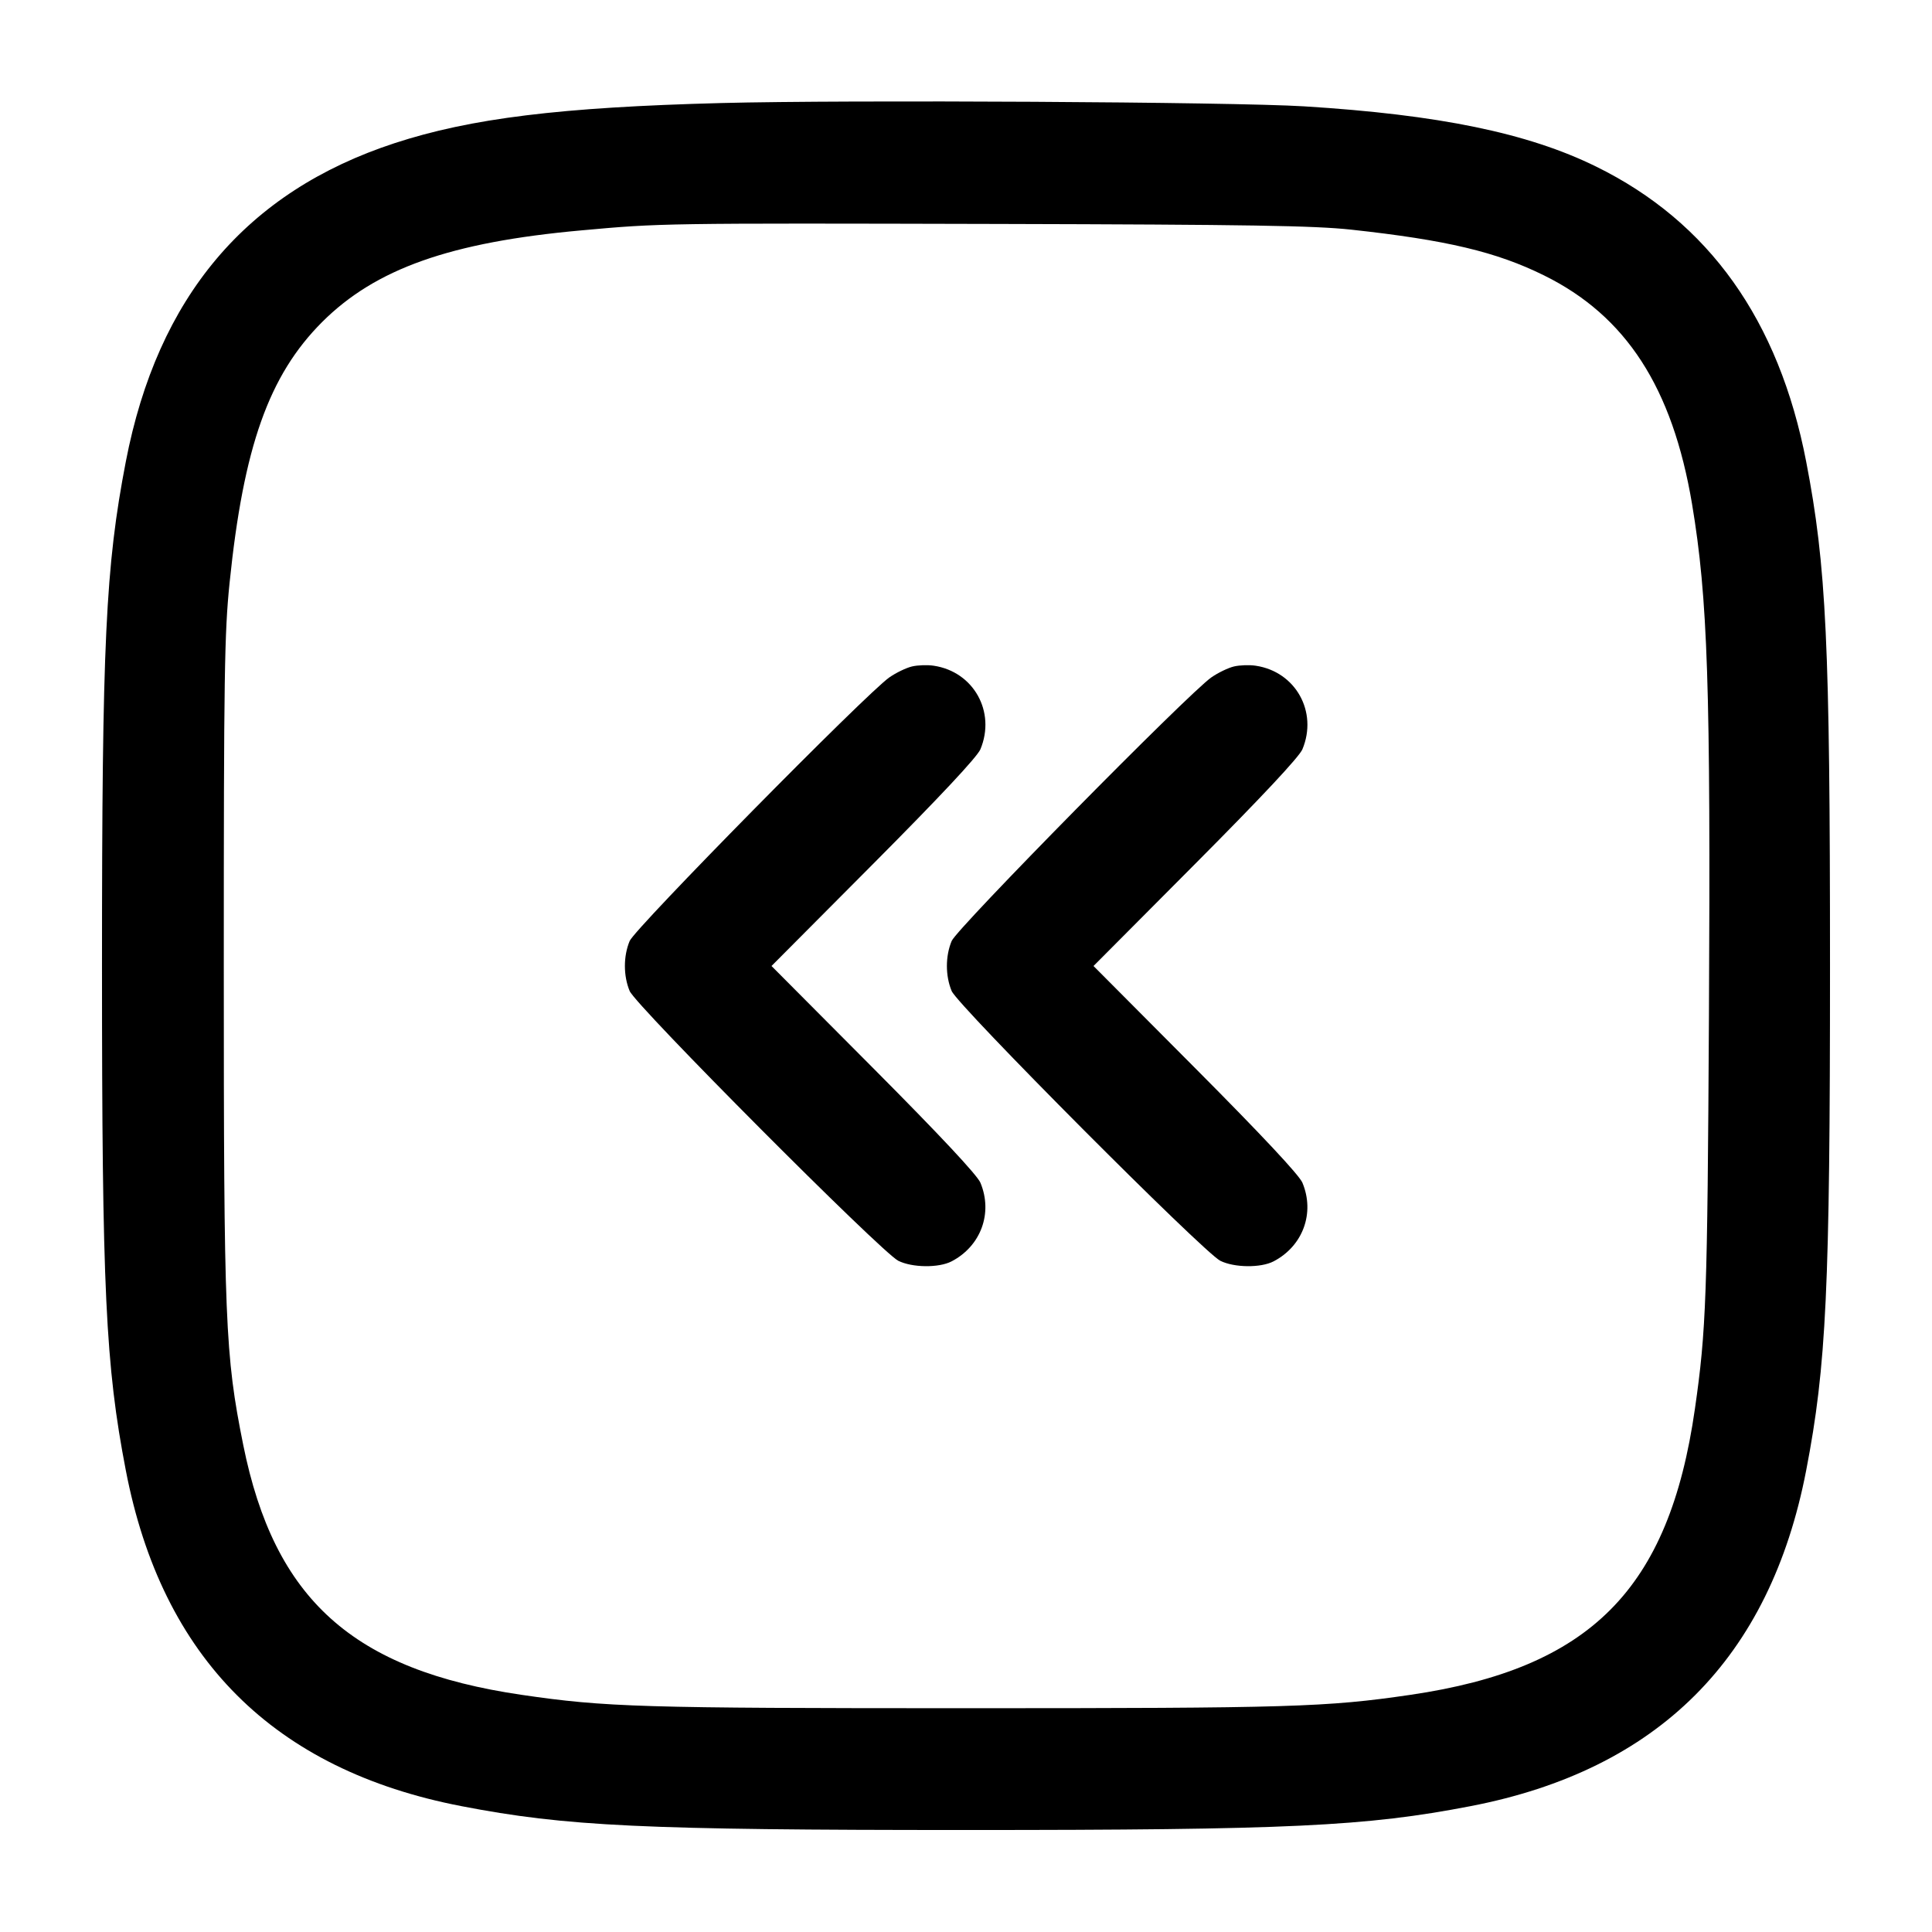 <svg width="24" height="24" viewBox="0 0 24 24" fill="none" xmlns="http://www.w3.org/2000/svg"><path d="M8.960 1.280 C 6.960 1.332,5.848 1.469,4.900 1.779 C 3.060 2.382,1.958 3.688,1.563 5.734 C 1.311 7.042,1.267 7.973,1.267 12.000 C 1.267 16.027,1.311 16.958,1.563 18.266 C 2.013 20.599,3.401 21.987,5.734 22.437 C 7.034 22.688,7.987 22.733,12.000 22.733 C 16.013 22.733,16.966 22.688,18.266 22.437 C 20.599 21.987,21.987 20.599,22.437 18.266 C 22.688 16.966,22.733 16.013,22.733 12.000 C 22.733 7.987,22.688 7.034,22.437 5.734 C 22.098 3.977,21.228 2.756,19.825 2.068 C 18.978 1.652,17.875 1.425,16.200 1.321 C 15.315 1.266,10.534 1.239,8.960 1.280 M16.787 2.853 C 17.971 2.982,18.589 3.129,19.180 3.421 C 20.200 3.924,20.776 4.815,21.019 6.260 C 21.215 7.435,21.251 8.515,21.229 12.620 C 21.210 16.115,21.195 16.526,21.055 17.500 C 20.734 19.744,19.757 20.726,17.520 21.054 C 16.474 21.207,16.036 21.220,12.000 21.220 C 7.964 21.220,7.526 21.207,6.480 21.054 C 4.384 20.747,3.408 19.870,3.021 17.947 C 2.796 16.826,2.780 16.428,2.780 12.000 C 2.780 8.382,2.788 7.864,2.852 7.240 C 3.025 5.550,3.340 4.663,4.001 4.001 C 4.665 3.338,5.593 3.009,7.220 2.862 C 8.207 2.772,8.227 2.772,12.400 2.782 C 15.524 2.790,16.323 2.803,16.787 2.853 M11.329 8.279 C 11.257 8.296,11.131 8.357,11.049 8.414 C 10.766 8.610,7.888 11.531,7.822 11.689 C 7.743 11.878,7.743 12.122,7.822 12.311 C 7.898 12.493,10.949 15.556,11.159 15.662 C 11.332 15.748,11.662 15.752,11.821 15.669 C 12.186 15.479,12.336 15.068,12.179 14.692 C 12.139 14.597,11.675 14.101,10.851 13.273 L 9.584 12.000 10.851 10.727 C 11.675 9.899,12.139 9.403,12.179 9.308 C 12.373 8.843,12.095 8.344,11.600 8.270 C 11.523 8.258,11.401 8.262,11.329 8.279 M15.329 8.279 C 15.257 8.296,15.131 8.357,15.049 8.414 C 14.766 8.610,11.888 11.531,11.822 11.689 C 11.743 11.878,11.743 12.122,11.822 12.311 C 11.898 12.493,14.949 15.556,15.159 15.662 C 15.332 15.748,15.662 15.752,15.821 15.669 C 16.186 15.479,16.336 15.068,16.179 14.692 C 16.139 14.597,15.675 14.101,14.851 13.273 L 13.584 12.000 14.851 10.727 C 15.675 9.899,16.139 9.403,16.179 9.308 C 16.373 8.843,16.095 8.344,15.600 8.270 C 15.523 8.258,15.401 8.262,15.329 8.279 " stroke="none" fill-rule="evenodd" fill="black"></path></svg>